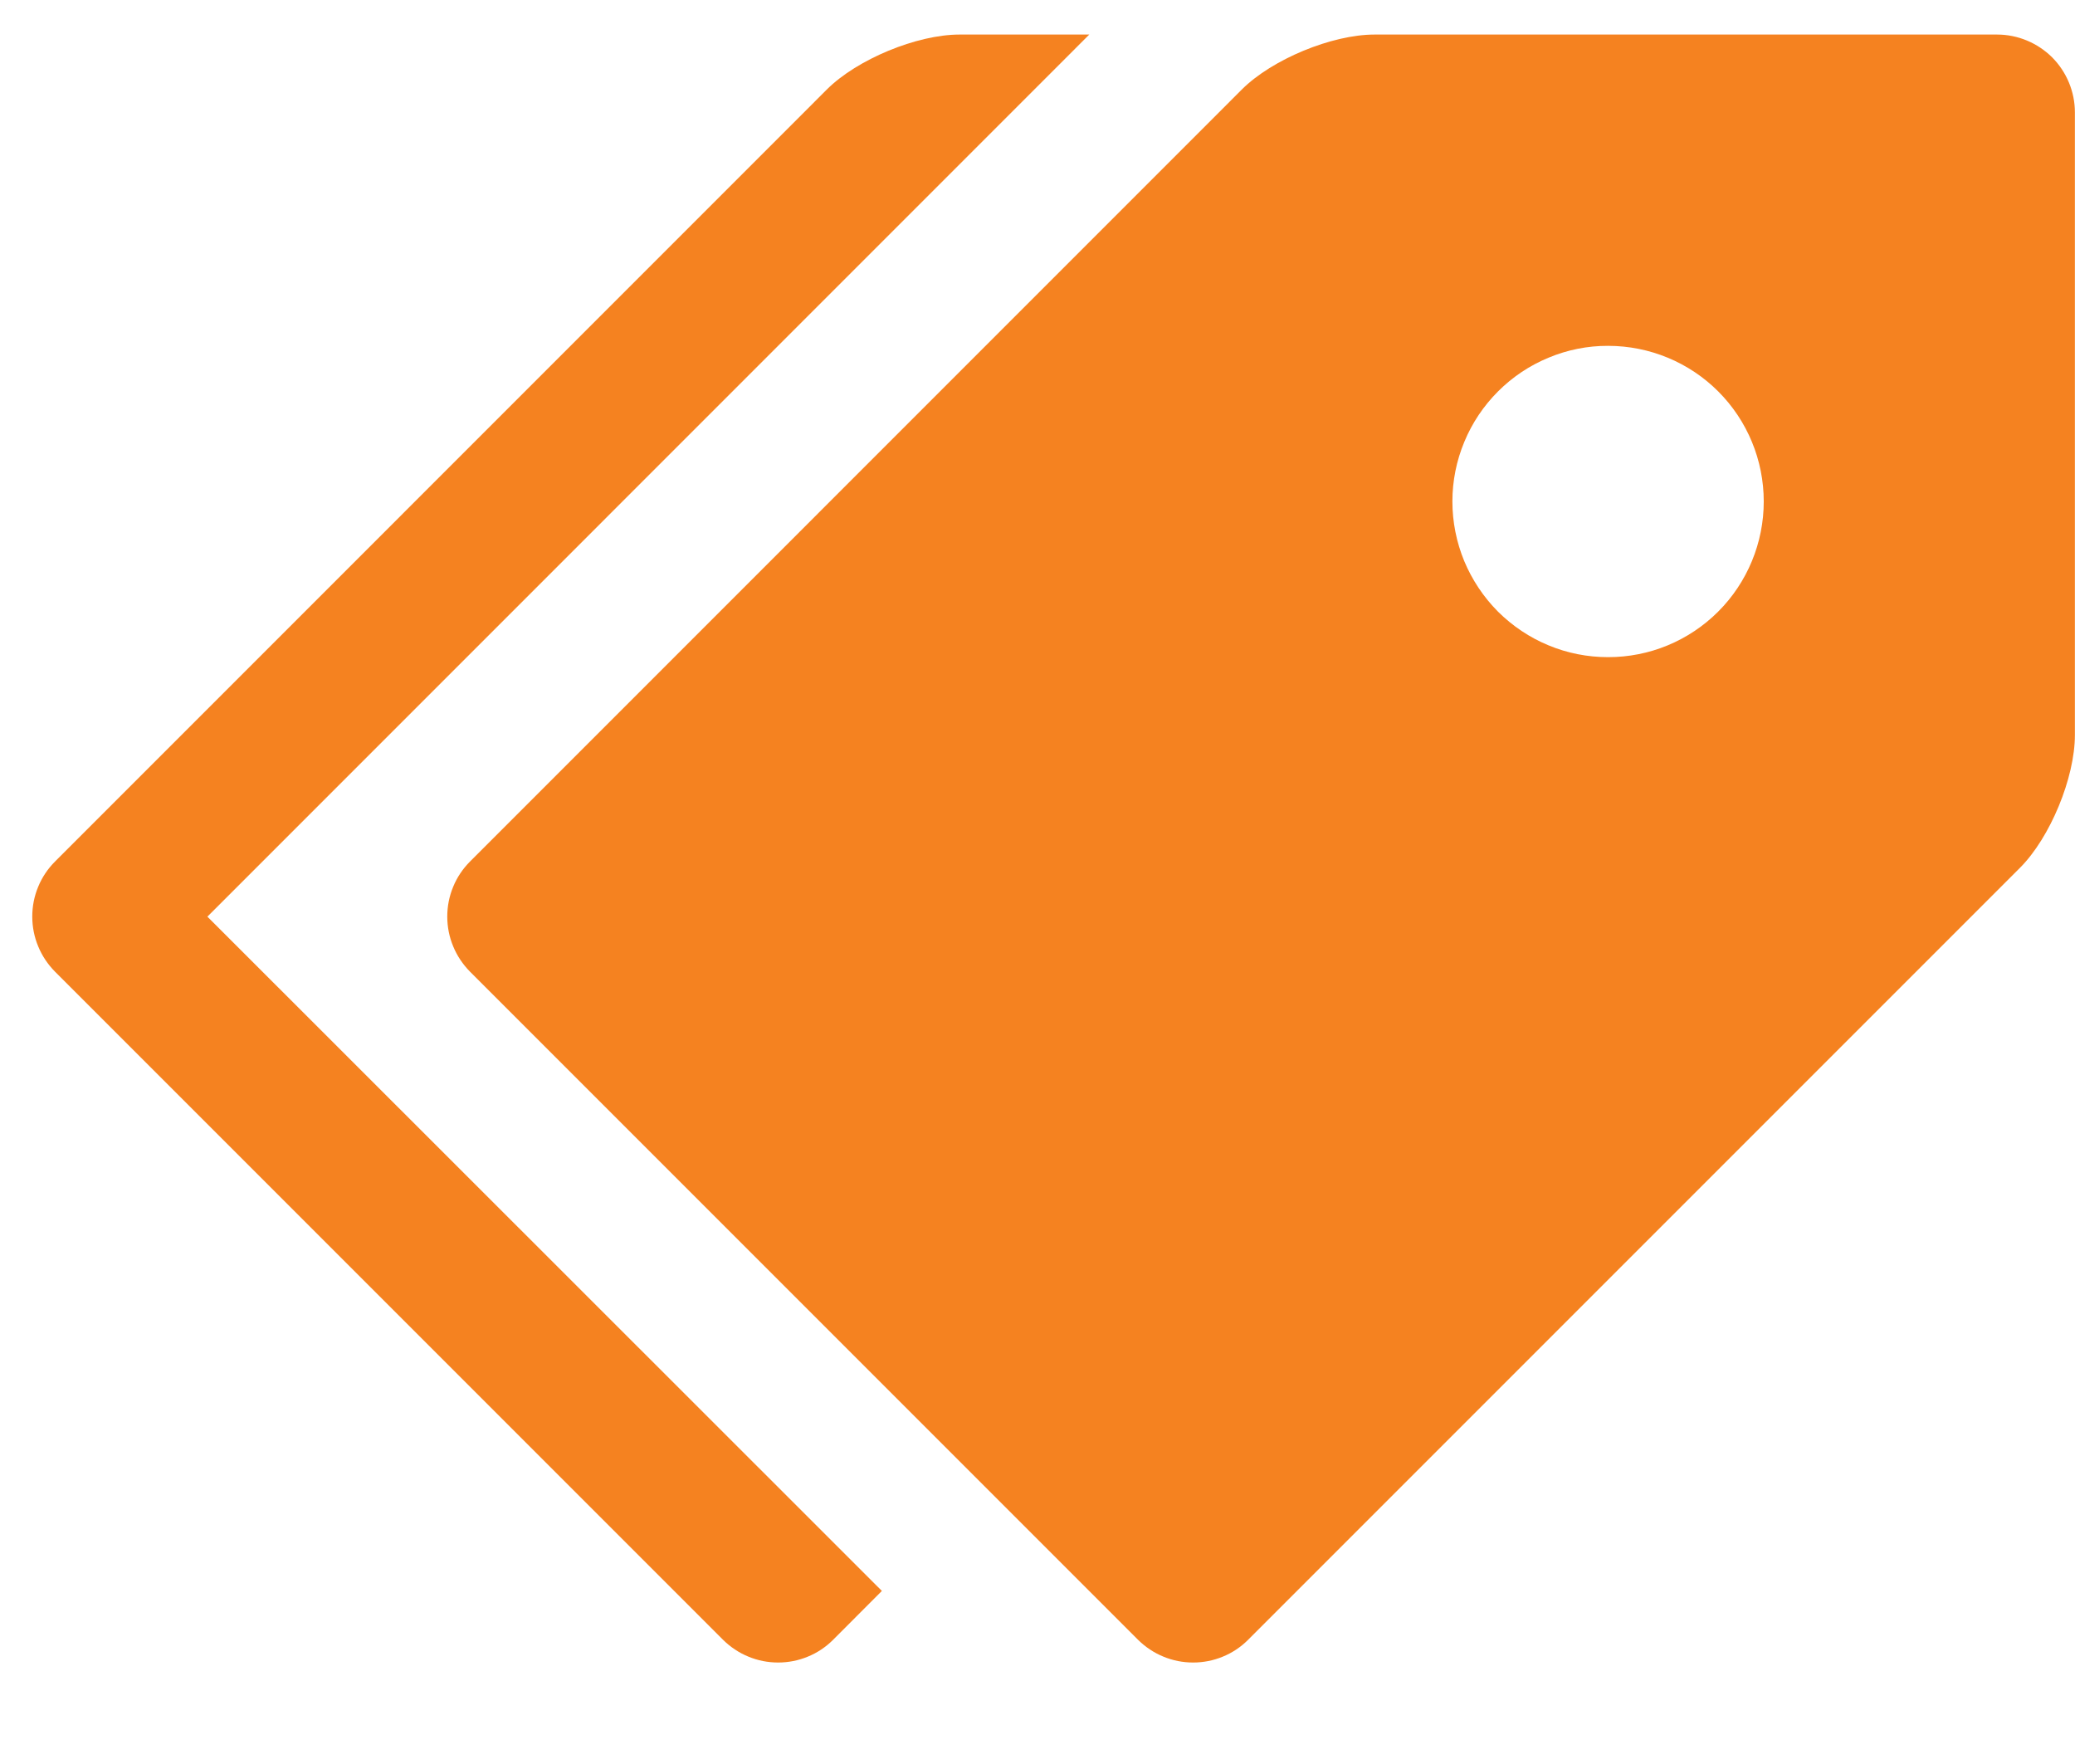<svg width="20" height="17" viewBox="0 0 20 17" fill="none" xmlns="http://www.w3.org/2000/svg">
<g clip-path="url(#clip0_1038_4859)">
<path d="M19.249 0.333H13.249C12.837 0.333 12.26 0.572 11.969 0.863L4.53 8.303C4.461 8.372 4.405 8.455 4.368 8.546C4.33 8.637 4.311 8.734 4.311 8.833C4.311 8.932 4.33 9.029 4.368 9.12C4.405 9.211 4.461 9.294 4.53 9.364L10.969 15.803C11.039 15.872 11.122 15.928 11.213 15.965C11.304 16.003 11.401 16.022 11.5 16.022C11.598 16.022 11.696 16.003 11.787 15.965C11.878 15.928 11.961 15.872 12.03 15.803L19.469 8.364C19.761 8.072 19.999 7.495 19.999 7.083V1.083C19.999 0.885 19.92 0.694 19.78 0.553C19.639 0.413 19.448 0.333 19.249 0.333ZM15.499 6.333C15.302 6.333 15.107 6.295 14.925 6.219C14.743 6.144 14.578 6.033 14.438 5.894C14.299 5.754 14.189 5.589 14.113 5.407C14.038 5.225 13.999 5.03 13.999 4.832C13.999 4.635 14.038 4.44 14.114 4.258C14.189 4.076 14.3 3.911 14.439 3.772C14.579 3.632 14.744 3.522 14.926 3.447C15.108 3.371 15.303 3.332 15.5 3.333C15.898 3.333 16.28 3.491 16.561 3.772C16.843 4.054 17 4.436 17 4.833C17 5.231 16.842 5.613 16.561 5.894C16.279 6.176 15.897 6.334 15.499 6.333Z" fill="#F58220"/>
<path d="M1.999 8.834L10.499 0.333H9.249C8.837 0.333 8.26 0.572 7.969 0.863L0.53 8.303C0.461 8.372 0.405 8.455 0.368 8.546C0.33 8.637 0.311 8.734 0.311 8.833C0.311 8.932 0.33 9.029 0.368 9.12C0.405 9.211 0.461 9.294 0.53 9.364L6.969 15.803C7.039 15.872 7.122 15.928 7.213 15.965C7.304 16.003 7.401 16.022 7.5 16.022C7.598 16.022 7.696 16.003 7.787 15.965C7.878 15.928 7.961 15.872 8.03 15.803L8.5 15.332L1.999 8.834Z" fill="#F58220"/>
</g>
<defs>
<clipPath id="clip0_1038_4859">
<rect width="20" height="16" fill="white" transform="translate(0 0.333)"/>
</clipPath>
</defs>
</svg>
